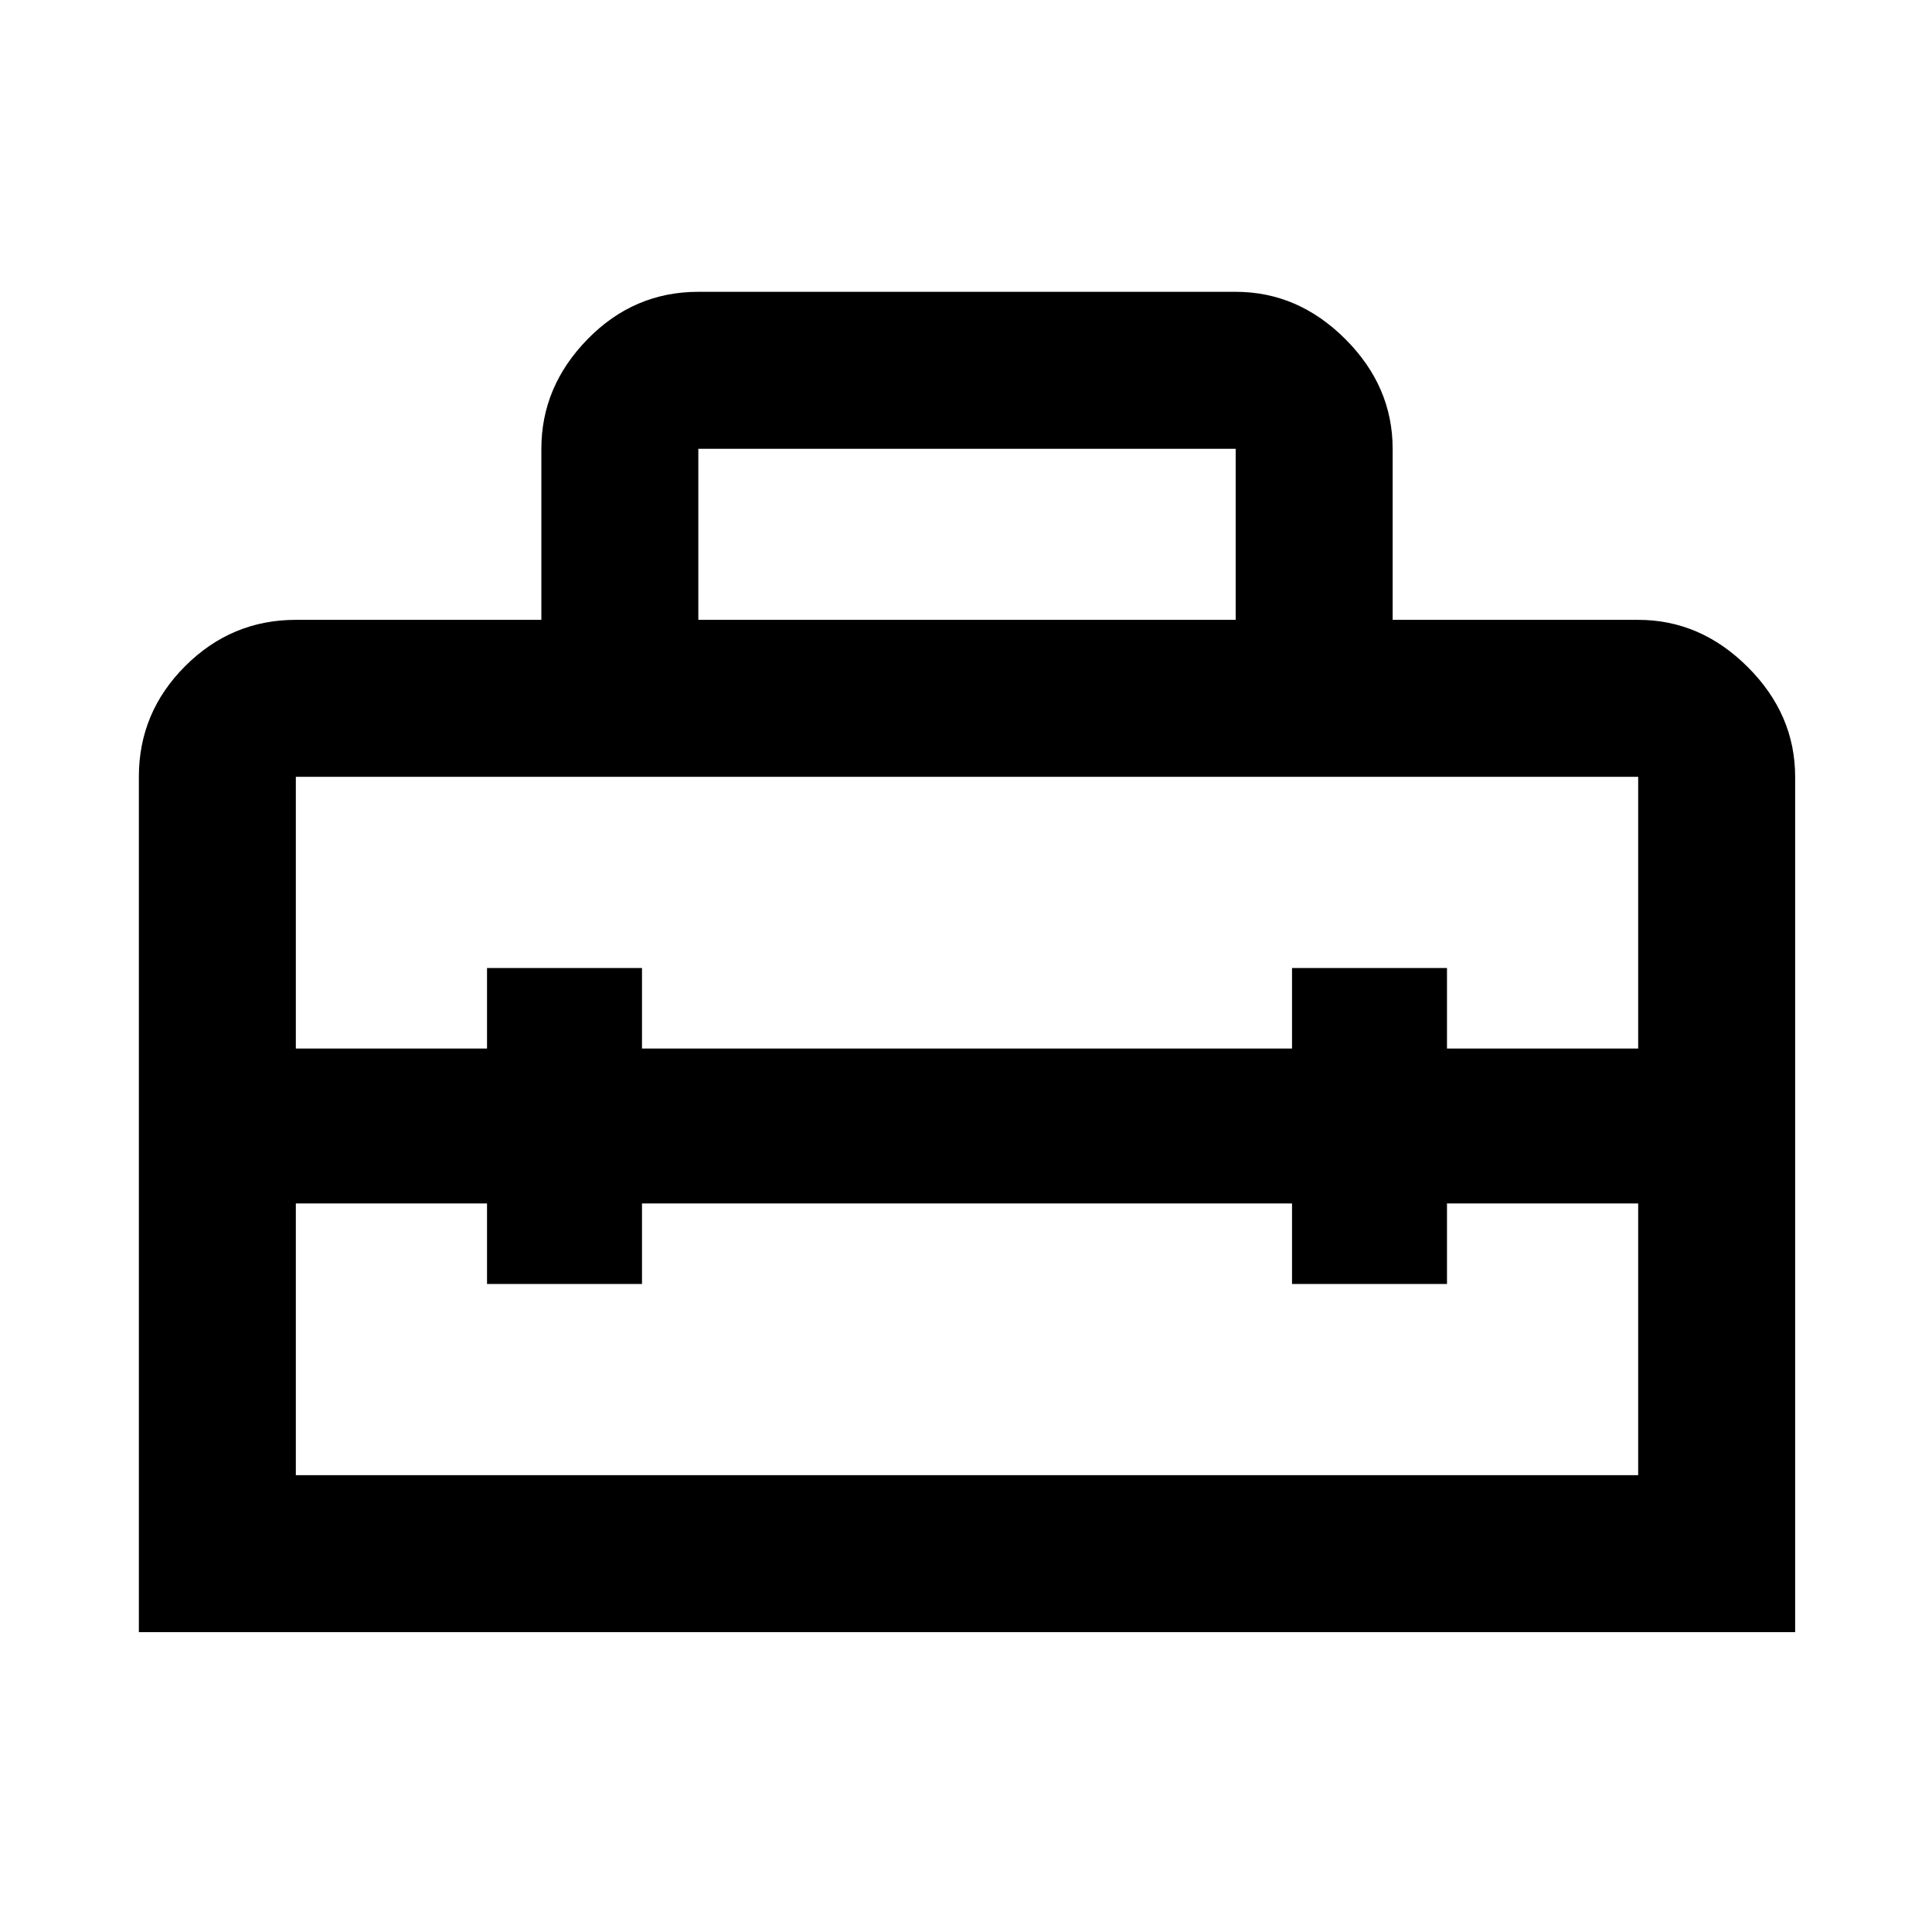 <svg xmlns="http://www.w3.org/2000/svg" height="48" width="48"><path d="M3.45 40.55V19.3Q3.45 17.7 4.6 16.55Q5.75 15.4 7.35 15.4H13.45V11.15Q13.45 9.6 14.6 8.425Q15.75 7.25 17.35 7.25H30.7Q32.25 7.25 33.425 8.425Q34.6 9.6 34.6 11.15V15.4H40.7Q42.25 15.4 43.425 16.575Q44.6 17.75 44.6 19.3V40.55ZM7.35 36.65H40.7V29.9H35.95V31.9H32.1V29.9H15.95V31.9H12.1V29.9H7.35ZM7.35 19.3V26.05H12.1V24.05H15.95V26.05H32.1V24.05H35.95V26.05H40.7V19.3Q40.7 19.3 40.7 19.3Q40.7 19.3 40.7 19.3H7.35Q7.35 19.3 7.35 19.3Q7.35 19.3 7.35 19.3ZM17.35 15.4H30.7V11.15Q30.7 11.15 30.7 11.15Q30.7 11.15 30.7 11.15H17.35Q17.35 11.15 17.35 11.15Q17.35 11.15 17.35 11.15Z"/></svg>